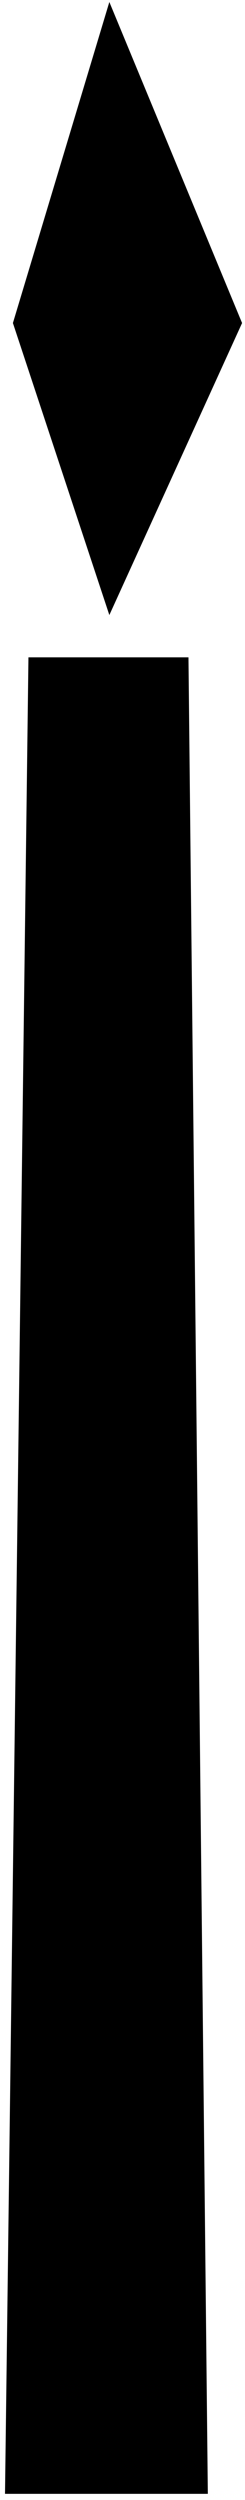 <svg width="35" height="356" viewBox="0 0 35 356" fill="none" xmlns="http://www.w3.org/2000/svg">
<path d="M1.844 46.001L15.621 0.286L34.582 46.001L15.621 87.586L1.844 46.001Z" fill="#FAB141" style="fill:#FAB141;fill:color(display-p3 0.98 0.693 0.253);fill-opacity:1;"/>
<path d="M26.924 93.607H4.064L0.715 355.13H29.69L26.924 93.607Z" fill="#E0A17F" style="fill:#E0A17F;fill:color(display-p3 0.878 0.629 0.498);fill-opacity:1;"/>
</svg>
